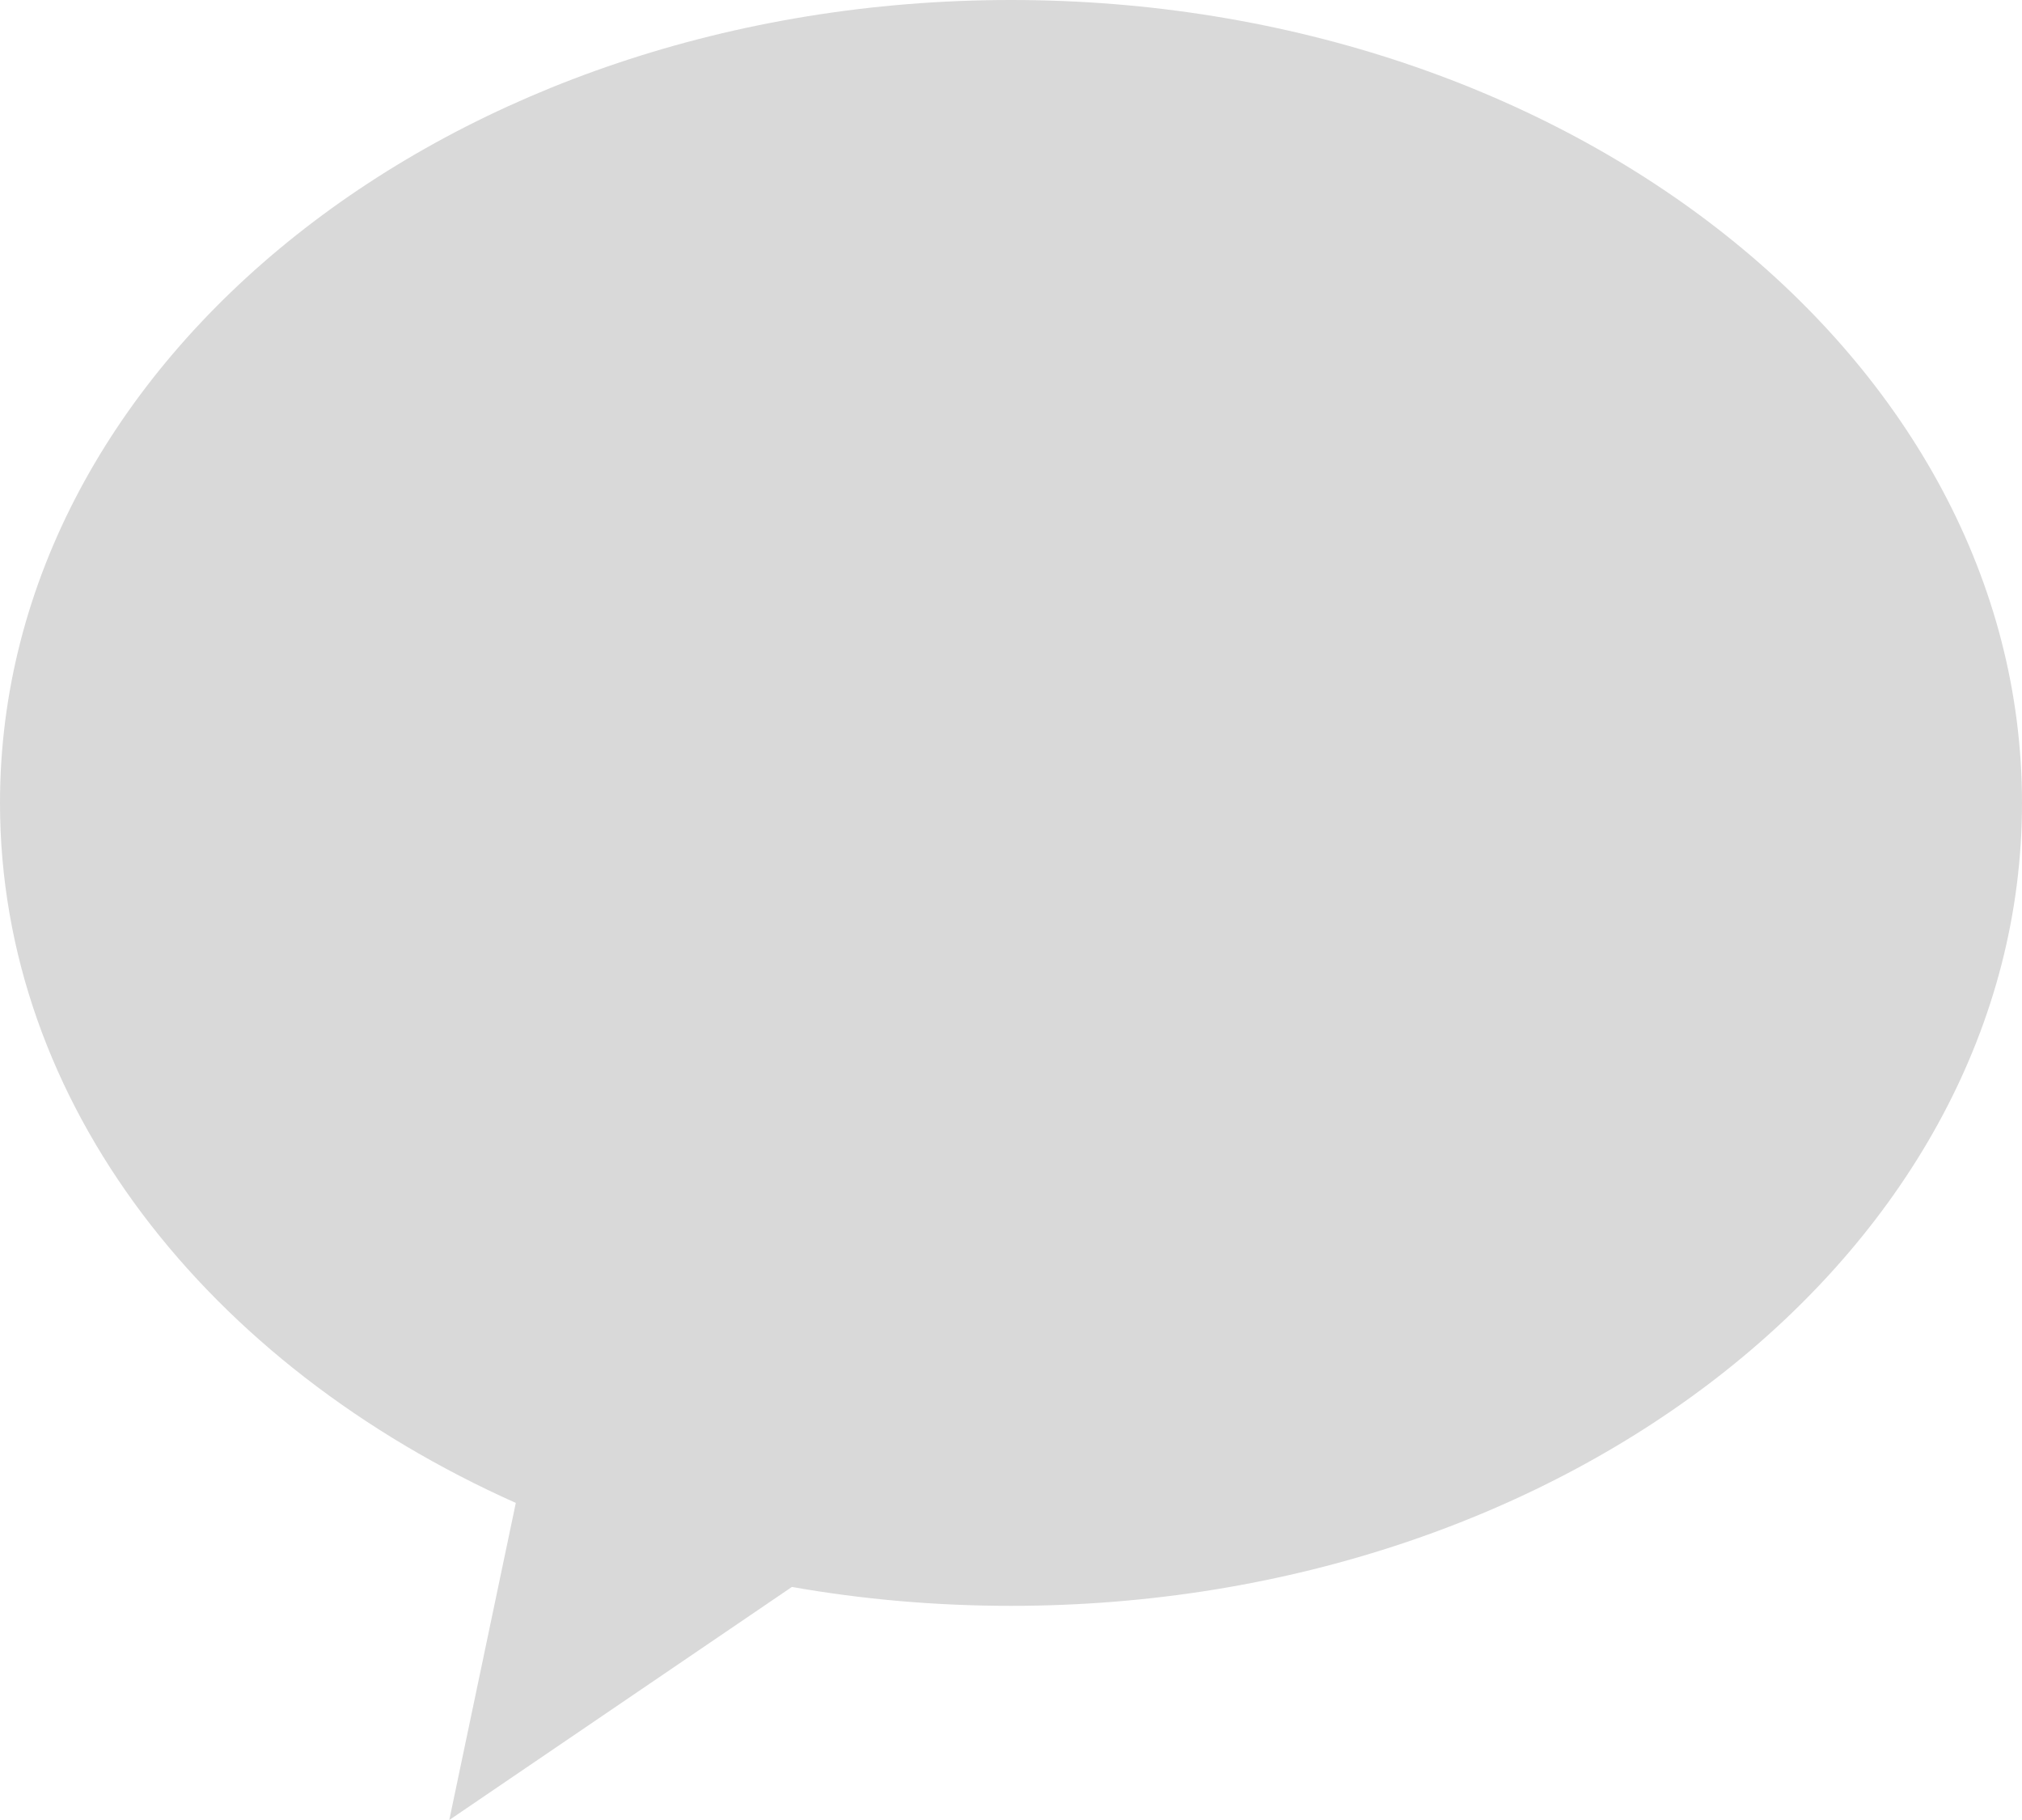 <svg width="20" height="18" viewBox="0 0 20 18" fill="none" xmlns="http://www.w3.org/2000/svg">
<path d="M10 0C15.522 0 20 3.556 20 7.941C20 12.327 15.522 15.882 10 15.882C9.256 15.882 8.53 15.818 7.833 15.695L4.444 18L5.102 14.864C2.057 13.504 0 10.914 0 7.941C0 3.556 4.478 0 10 0Z" fill="#D9D9D9"/>
</svg>
